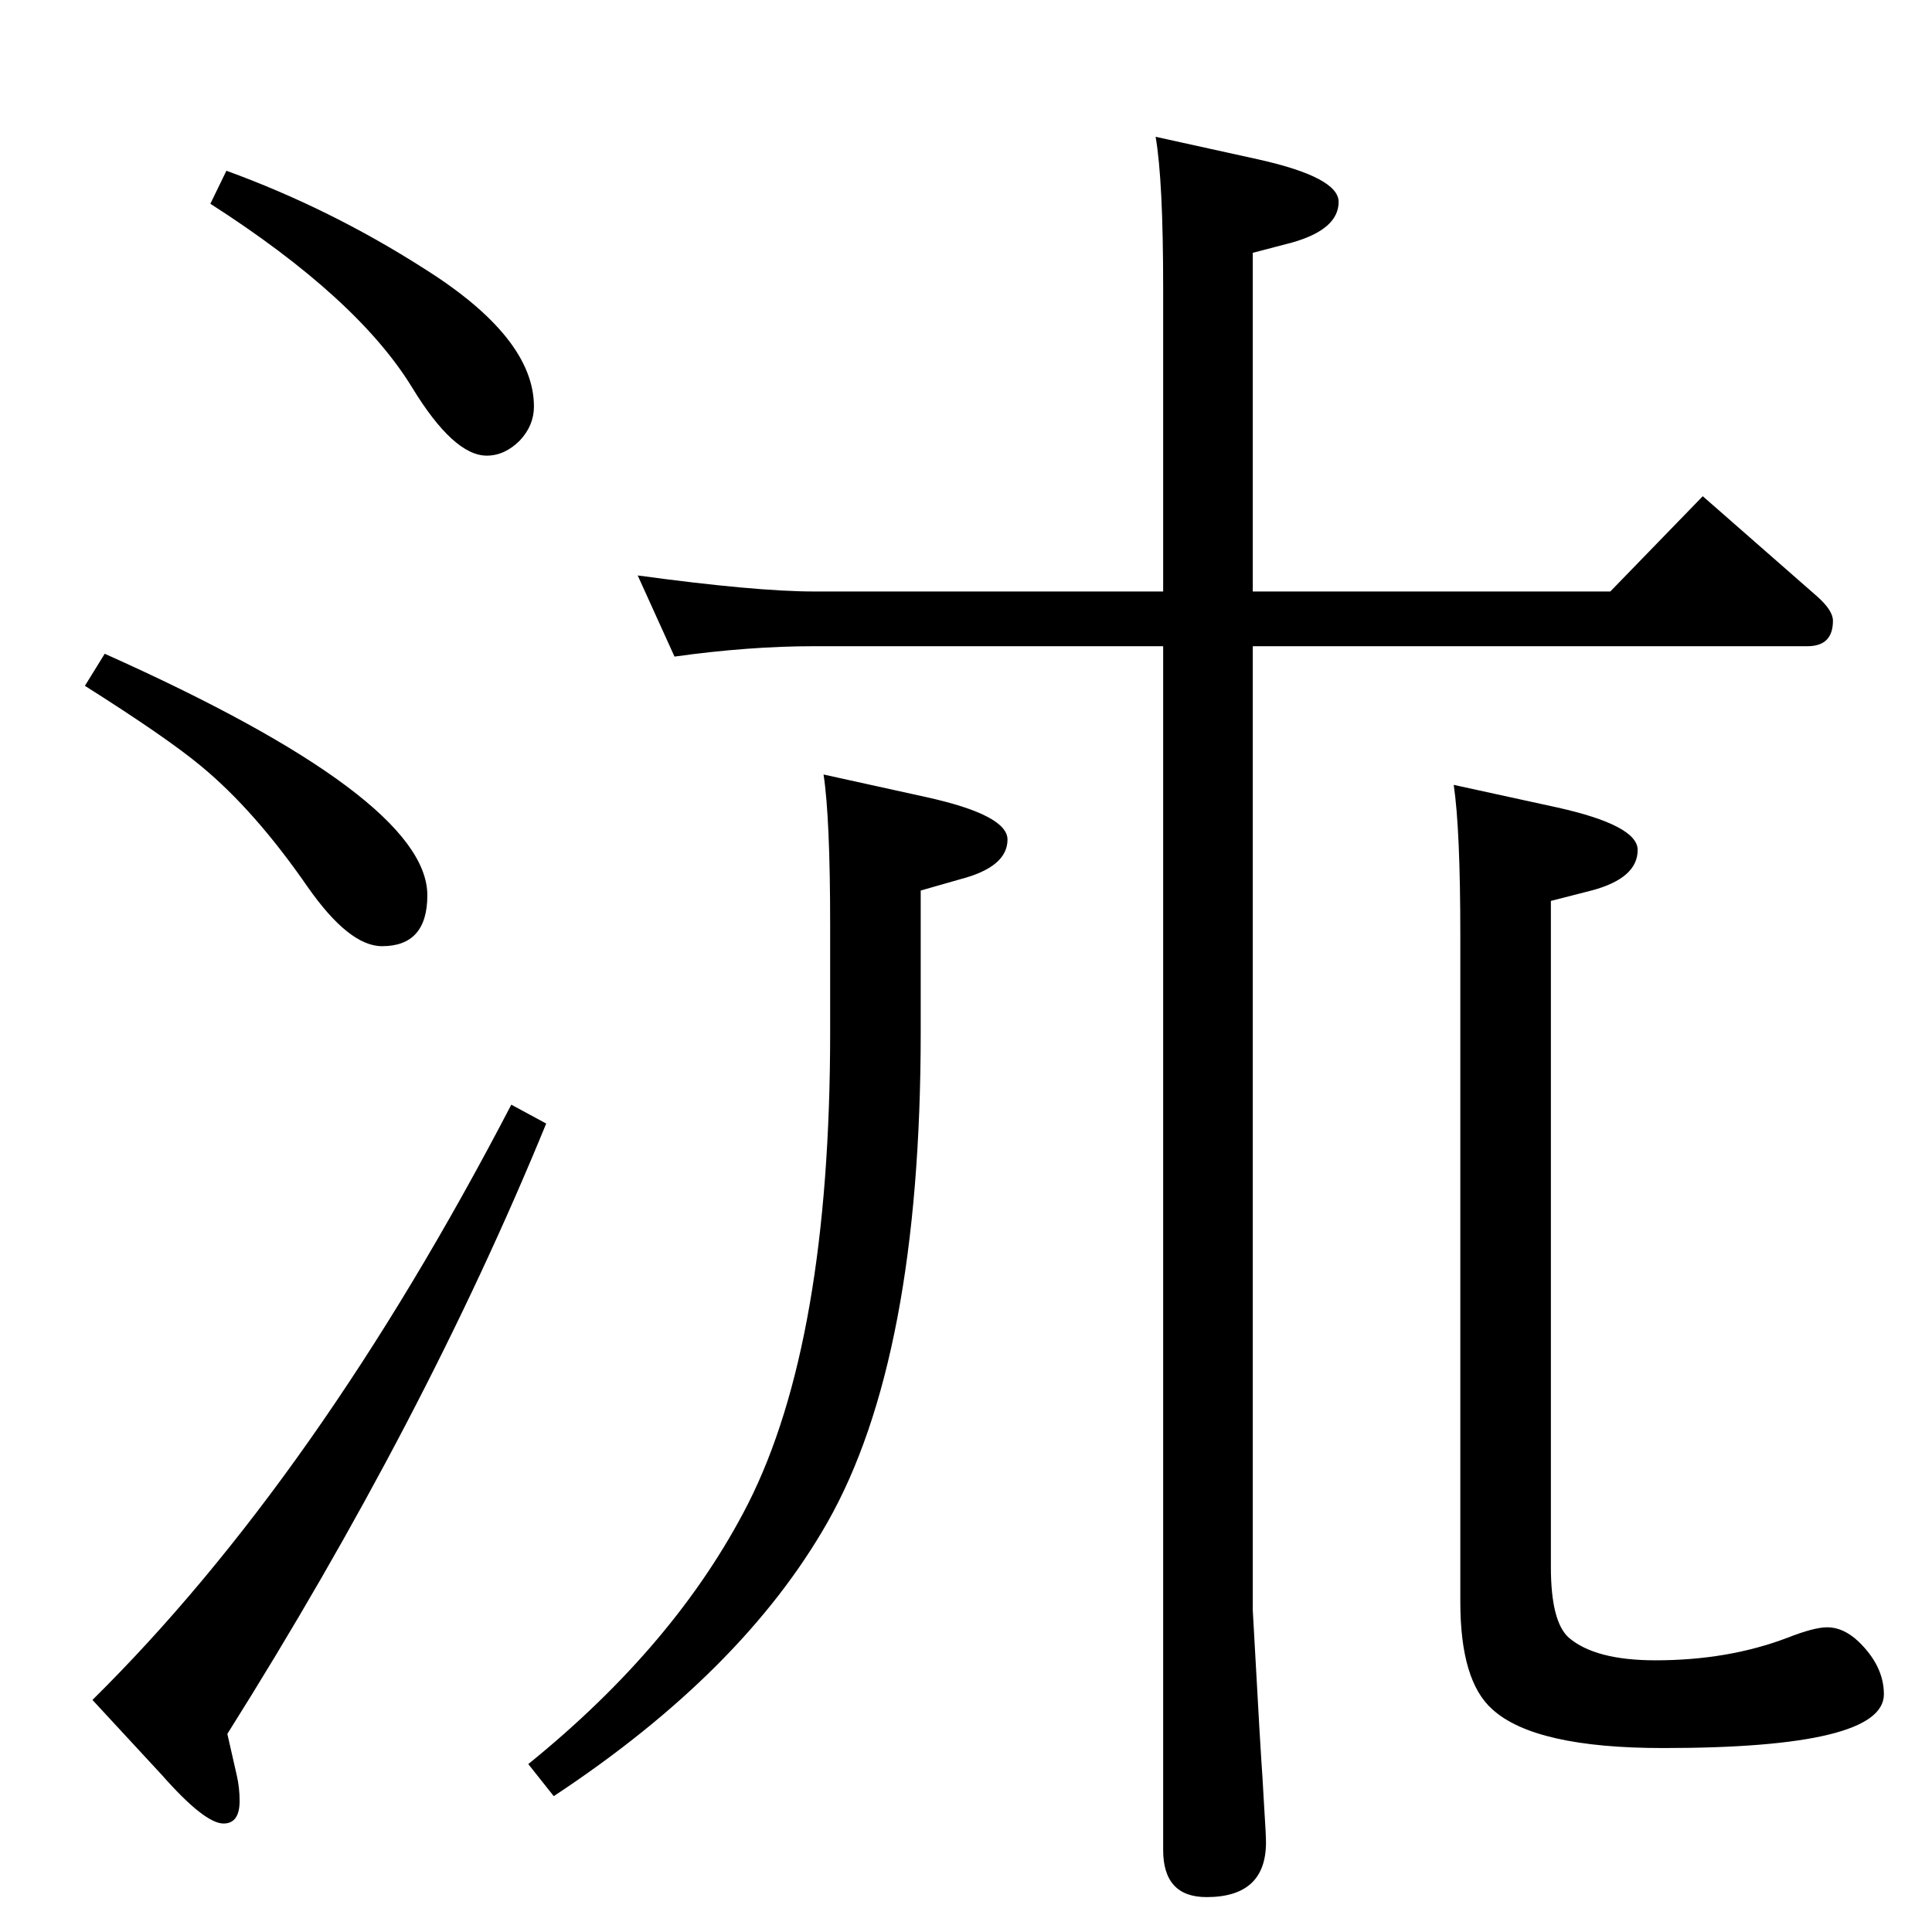 <?xml version="1.0" standalone="no"?>
<!DOCTYPE svg PUBLIC "-//W3C//DTD SVG 1.1//EN" "http://www.w3.org/Graphics/SVG/1.1/DTD/svg11.dtd" >
<svg xmlns="http://www.w3.org/2000/svg" xmlns:xlink="http://www.w3.org/1999/xlink" version="1.1" viewBox="0 -410 2048 2048">
  <g transform="matrix(1 0 0 -1 0 1638)">
   <path fill="currentColor"
d="M1233 1421v322q0 114 -8 160l109 -24q85 -19 85 -45q0 -29 -49 -43l-42 -11v-359h379l98 101l121 -106q17 -15 17 -26q0 -27 -27 -27h-588v-1022l7 -125l2 -33q1 -13 3 -49q2 -31 2 -39q0 -58 -63 -58q-46 0 -46 50v1276h-370q-69 0 -148 -11l-39 86q125 -17 187 -17h370
zM542 877l37 -20q-129 -315 -338 -647l10 -44q3 -13 3 -27q0 -24 -17 -24q-20 0 -65 51l-74 80q238 235 444 631zM111 1355q342 -153 342 -256q0 -54 -48 -54q-35 0 -79 63q-56 81 -113 128q-36 30 -123 85zM240 1867q110 -40 210 -104q116 -73 116 -146q0 -20 -15 -36
q-16 -16 -35 -16q-35 0 -79 72q-58 95 -214 195zM587 144l-27 34q157 127 233 276q87 172 87 500v113q0 114 -7 160l109 -24q86 -19 86 -45q0 -29 -50 -42l-42 -12v-150q0 -346 -99 -520q-90 -158 -290 -290zM1541 1216l110 -24q85 -19 85 -45q0 -30 -49 -43l-43 -11v-706
q0 -58 19 -75q28 -24 92 -24q77 0 140 24q28 11 42 11q17 0 33 -15q27 -26 27 -56q0 -57 -234 -57q-136 0 -181 41q-34 30 -34 114v706q0 113 -7 160z" />
  </g>

</svg>
